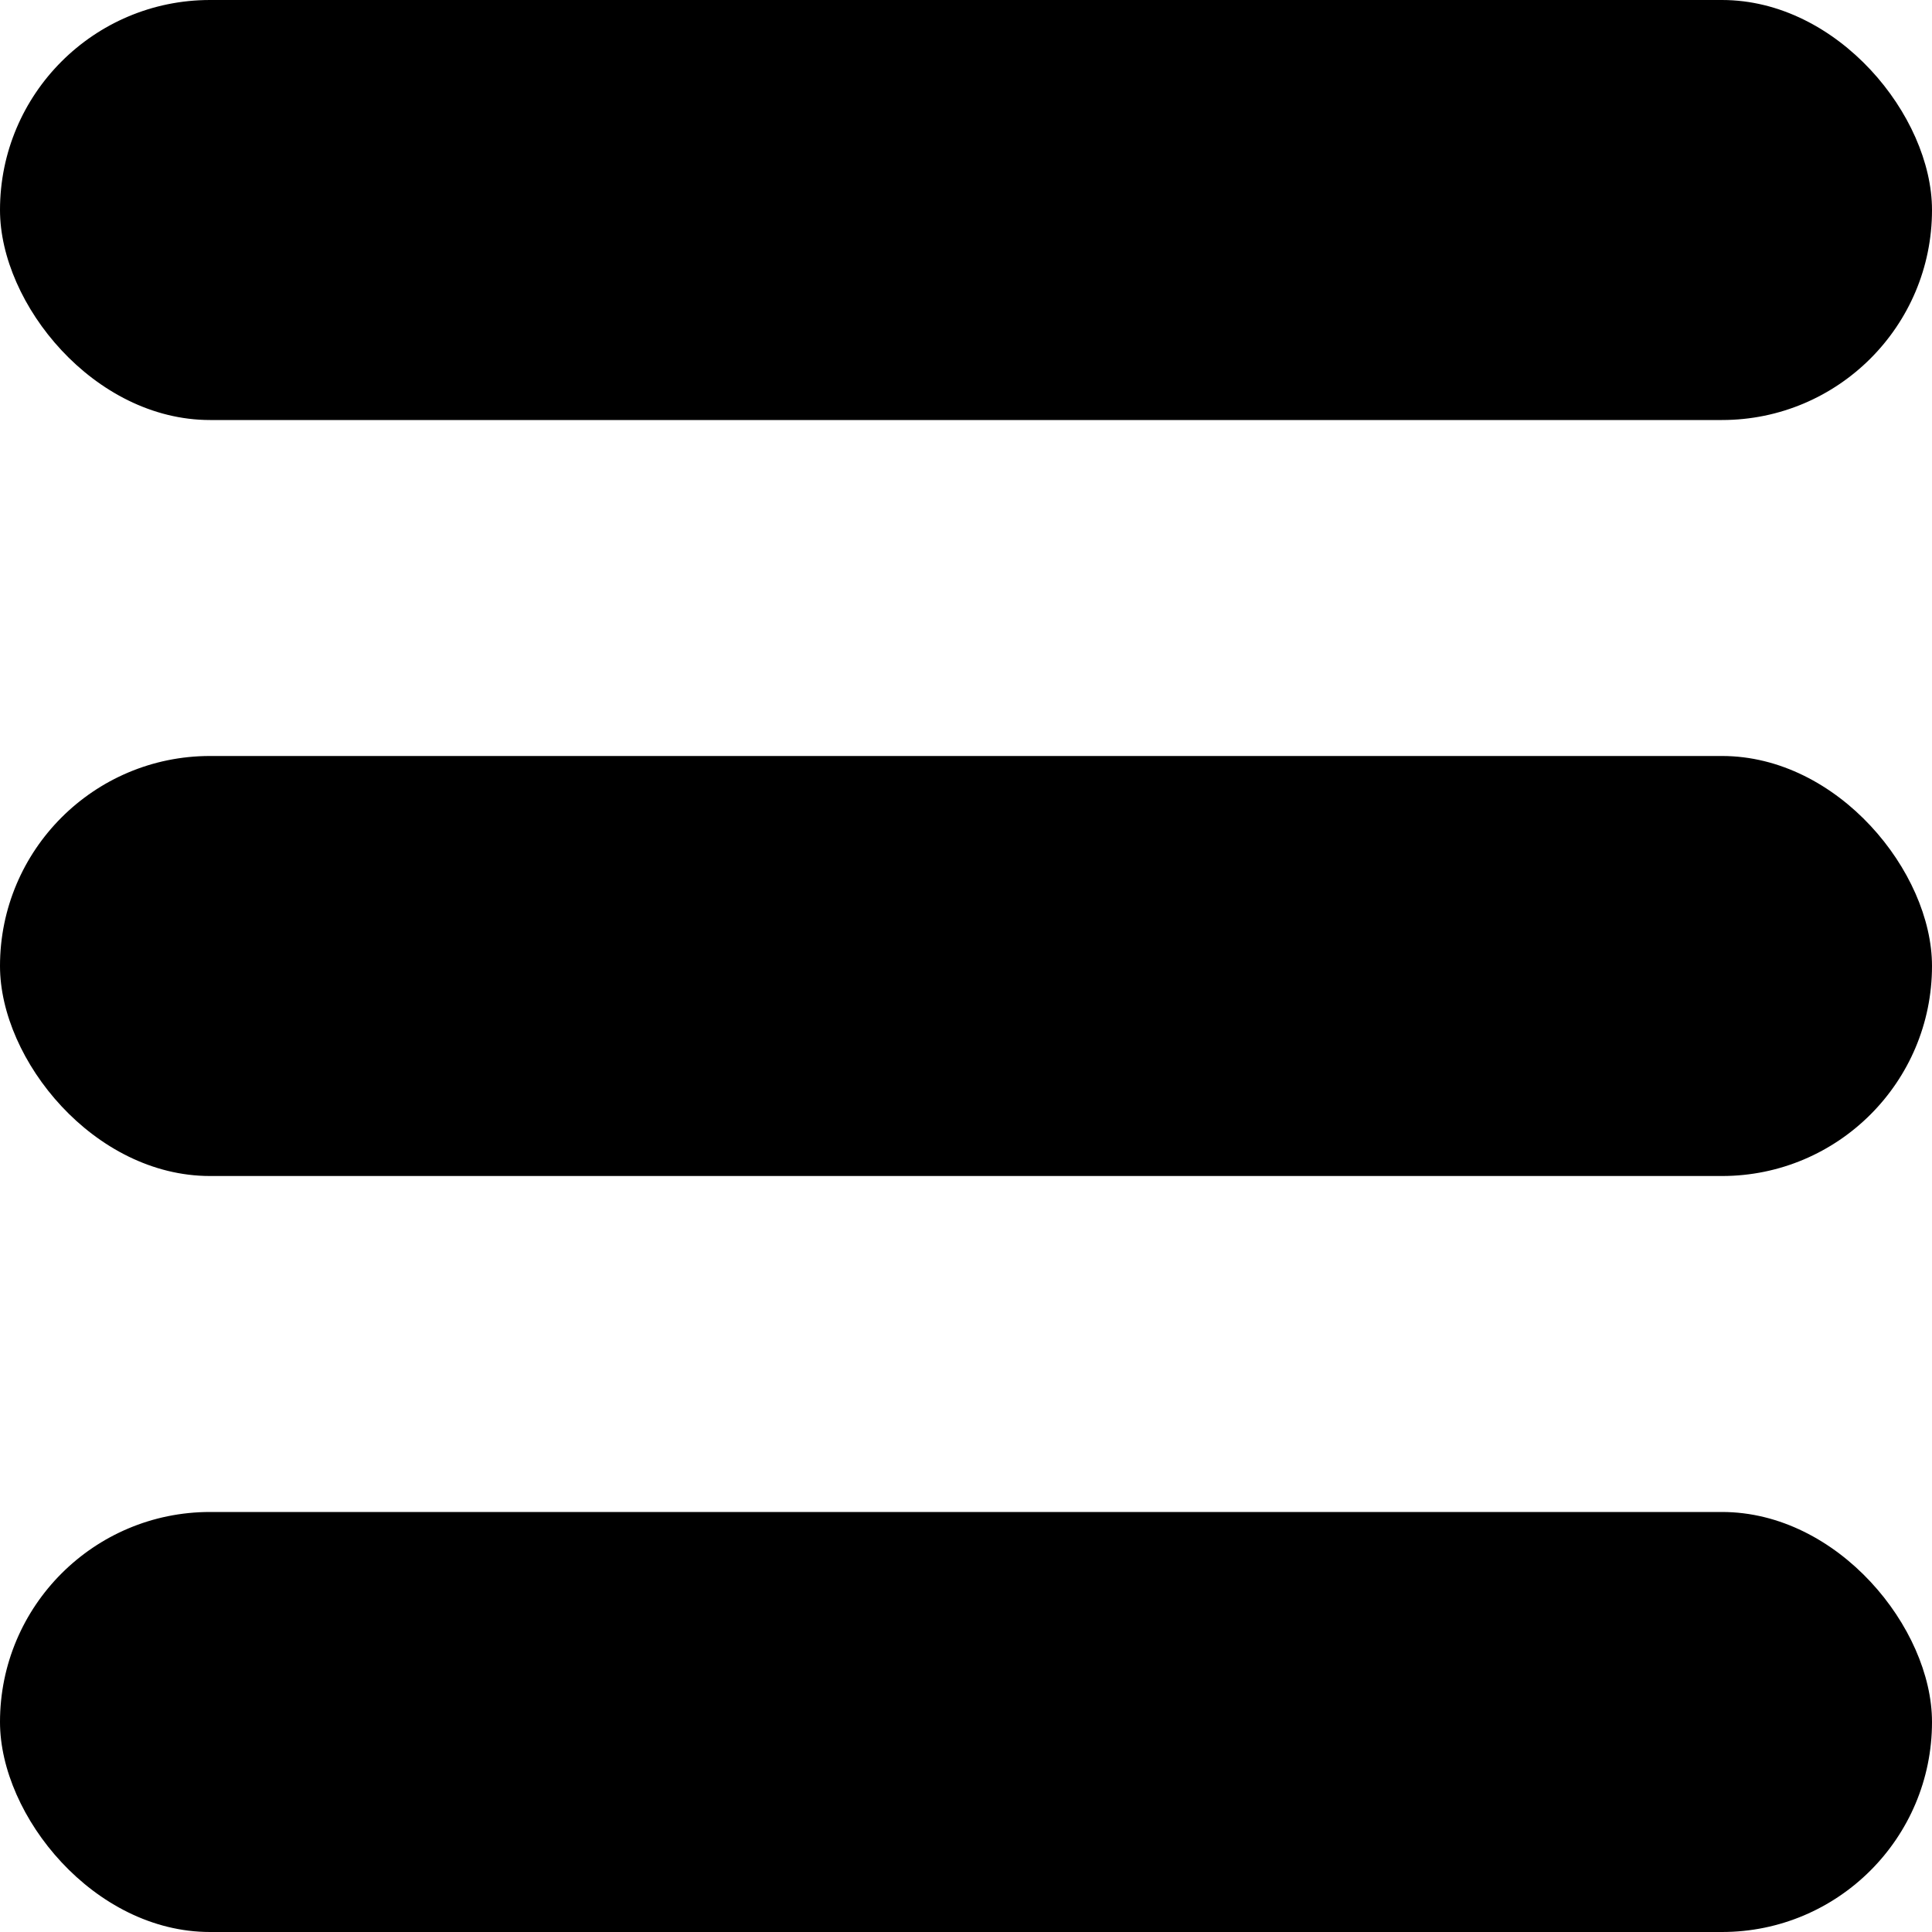 <svg width="20" height="20" viewBox="0 0 20 20" fill="none" xmlns="http://www.w3.org/2000/svg">
<rect width="20" height="4.348" rx="2.174" fill="black"/>
<rect y="15.652" width="20" height="4.348" rx="2.174" fill="black"/>
<rect y="7.826" width="20" height="4.348" rx="2.174" fill="black"/>
</svg>
